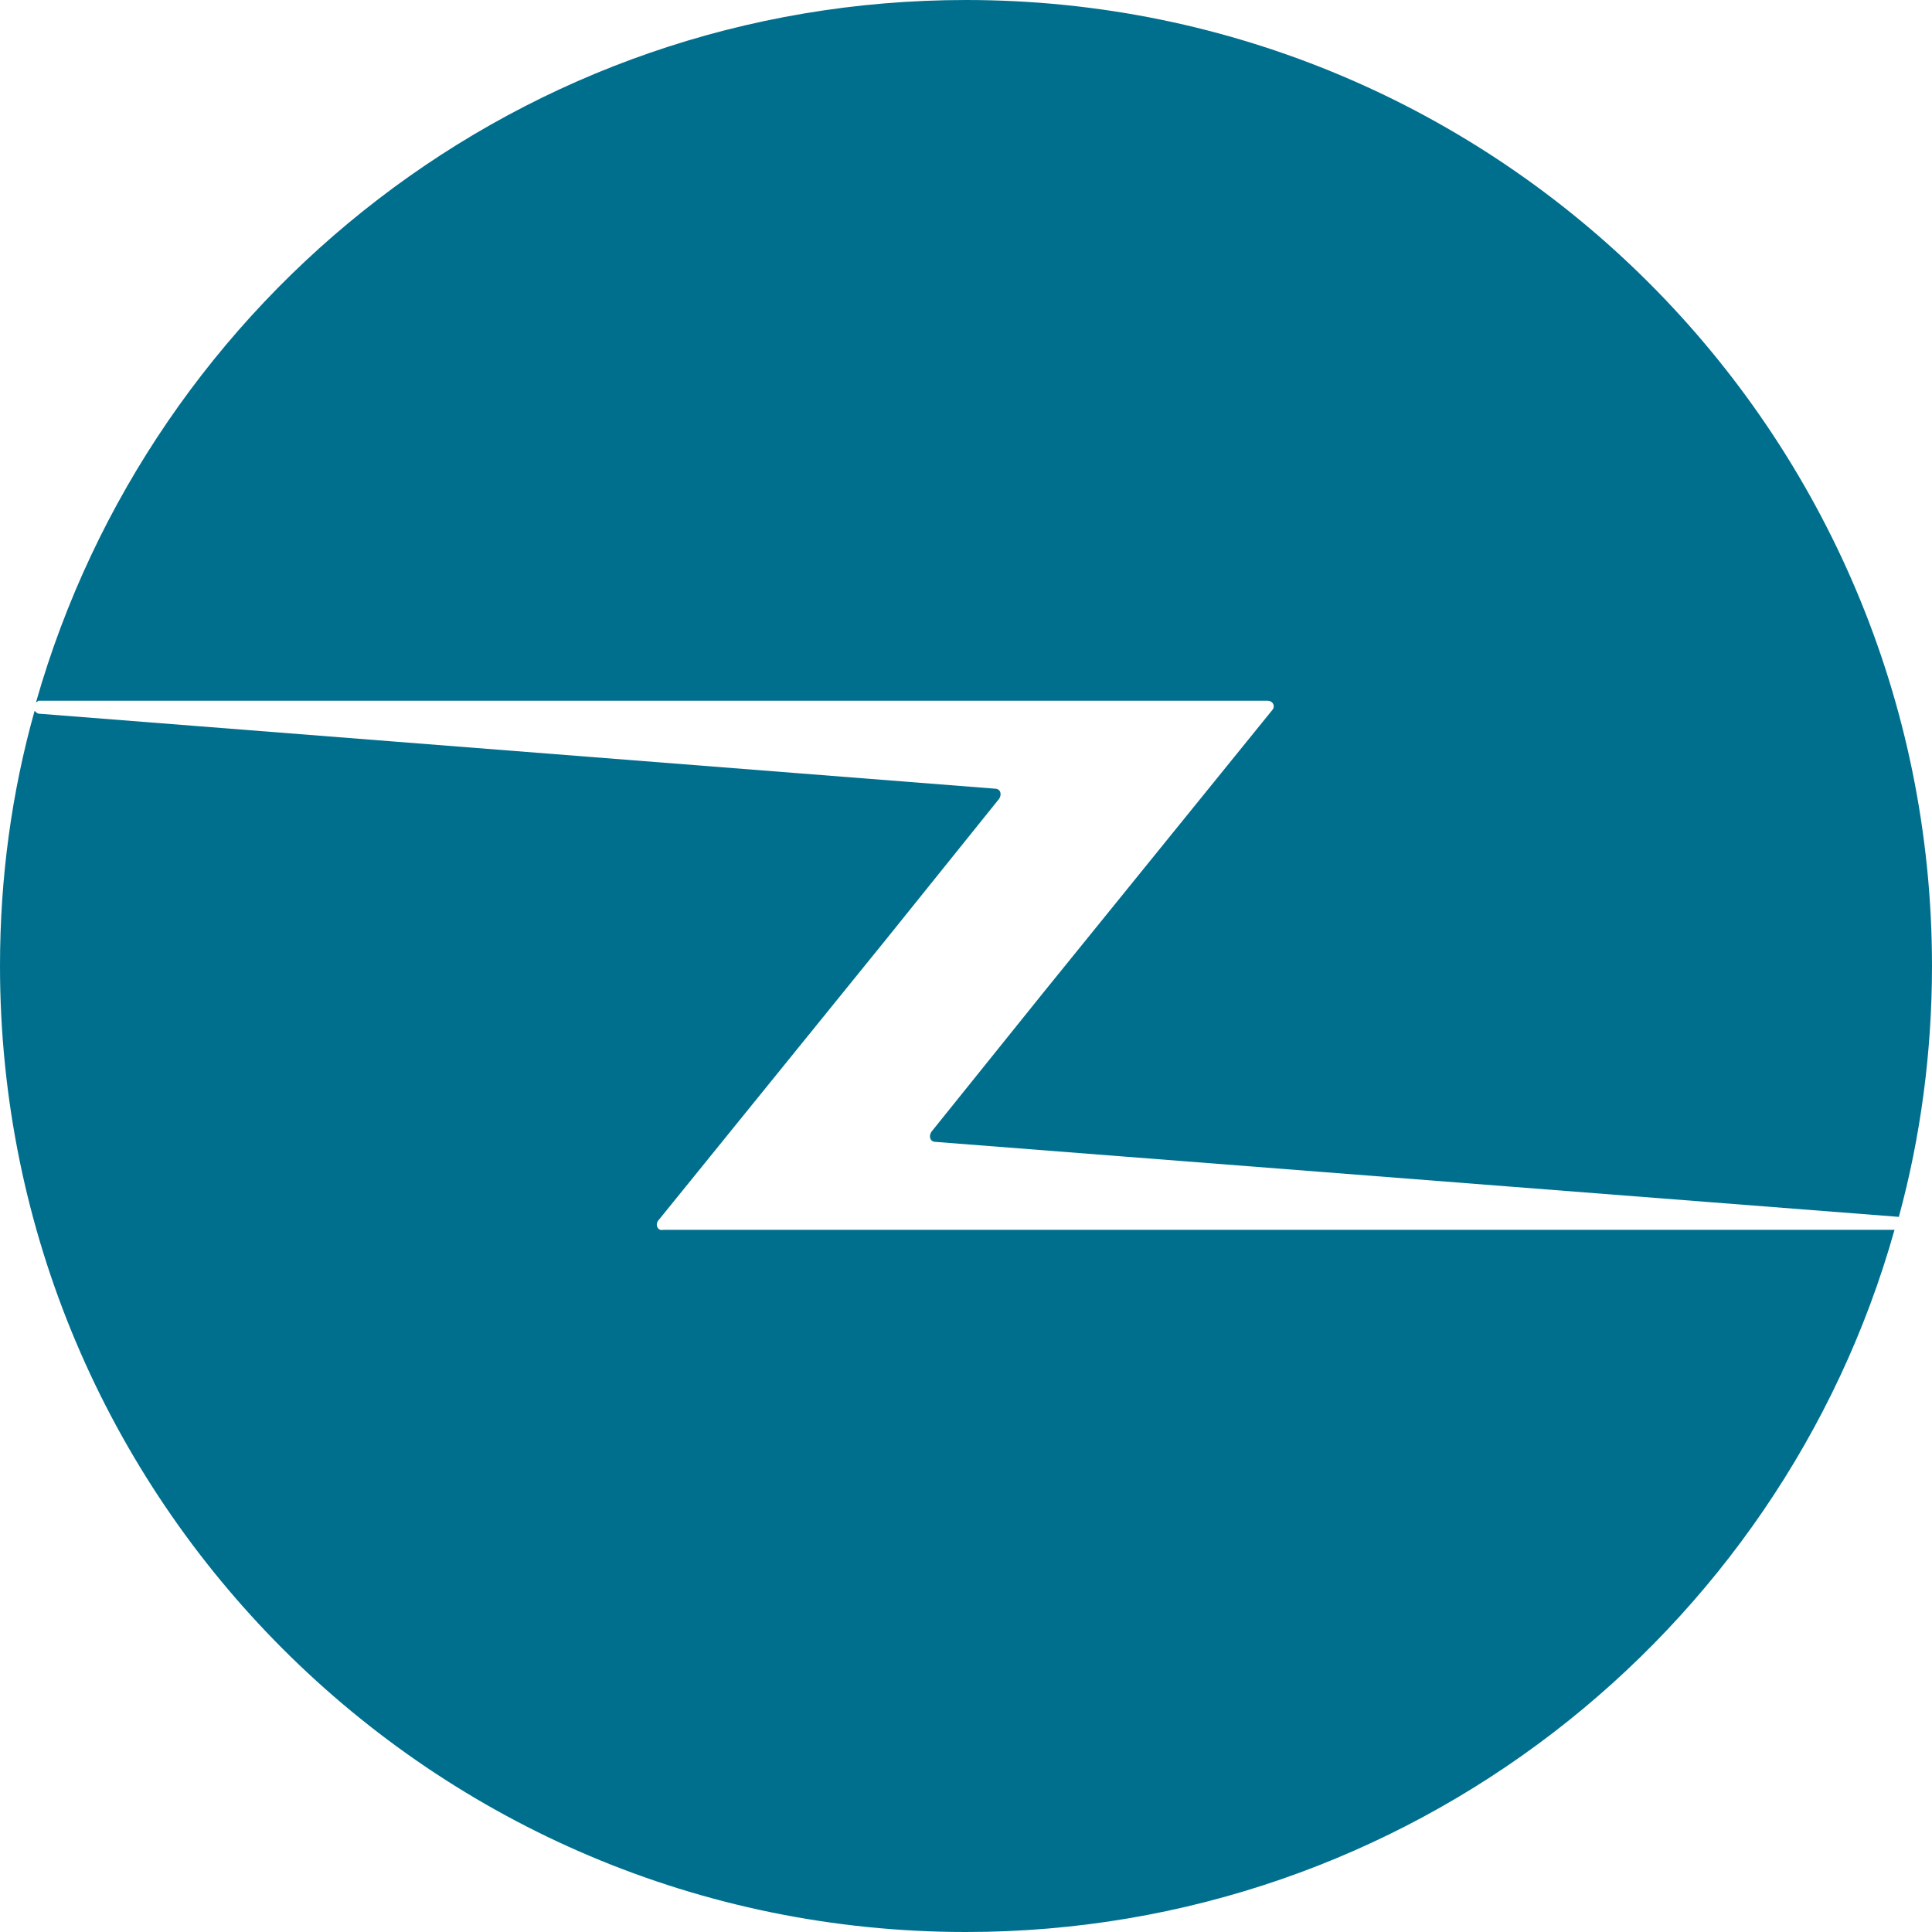 <?xml version="1.0" encoding="utf-8"?>
<!-- Generator: Adobe Illustrator 22.0.1, SVG Export Plug-In . SVG Version: 6.00 Build 0)  -->
<svg version="1.1" id="Layer_1" xmlns="http://www.w3.org/2000/svg" xmlns:xlink="http://www.w3.org/1999/xlink" x="0px" y="0px"
	 viewBox="0 0 134 134" style="enable-background:new 0 0 134 134;" xml:space="preserve">
<style type="text/css">
	.st0{fill:#F08569;}
	.st1{fill:#006F8E;}
	.st2{fill:#545FA8;}
	.st3{fill:#016678;}
	.st4{fill:url(#SVGID_1_);}
	.st5{fill:url(#SVGID_2_);}
	.st6{fill:#FFFFFF;}
</style>
<g>
	<g>
		<path class="st1" d="M45.7,84.6l15.8-19.5l0,0l7.8-9.7c0.2-0.3,0.1-0.7-0.3-0.7L2.7,49.5c-0.1,0-0.2-0.1-0.3-0.2
			C0.8,55,0,60.9,0,67c0,37,30,67,67,67c30.6,0,56.5-20.6,64.4-48.7l-85.4,0C45.6,85.4,45.4,84.9,45.7,84.6z"/>
		<path class="st1" d="M87.9,48.6c0.4,0,0.6,0.4,0.3,0.7L72.4,68.8l0,0l-7.8,9.7c-0.2,0.3-0.1,0.7,0.3,0.7l66.8,5.2
			C133.2,78.9,134,73,134,67c0-37-30-67-67-67C36.3,0,10.5,20.6,2.5,48.7c0.1,0,0.1-0.1,0.2-0.1L87.9,48.6z"/>
	</g>
</g>
</svg>
